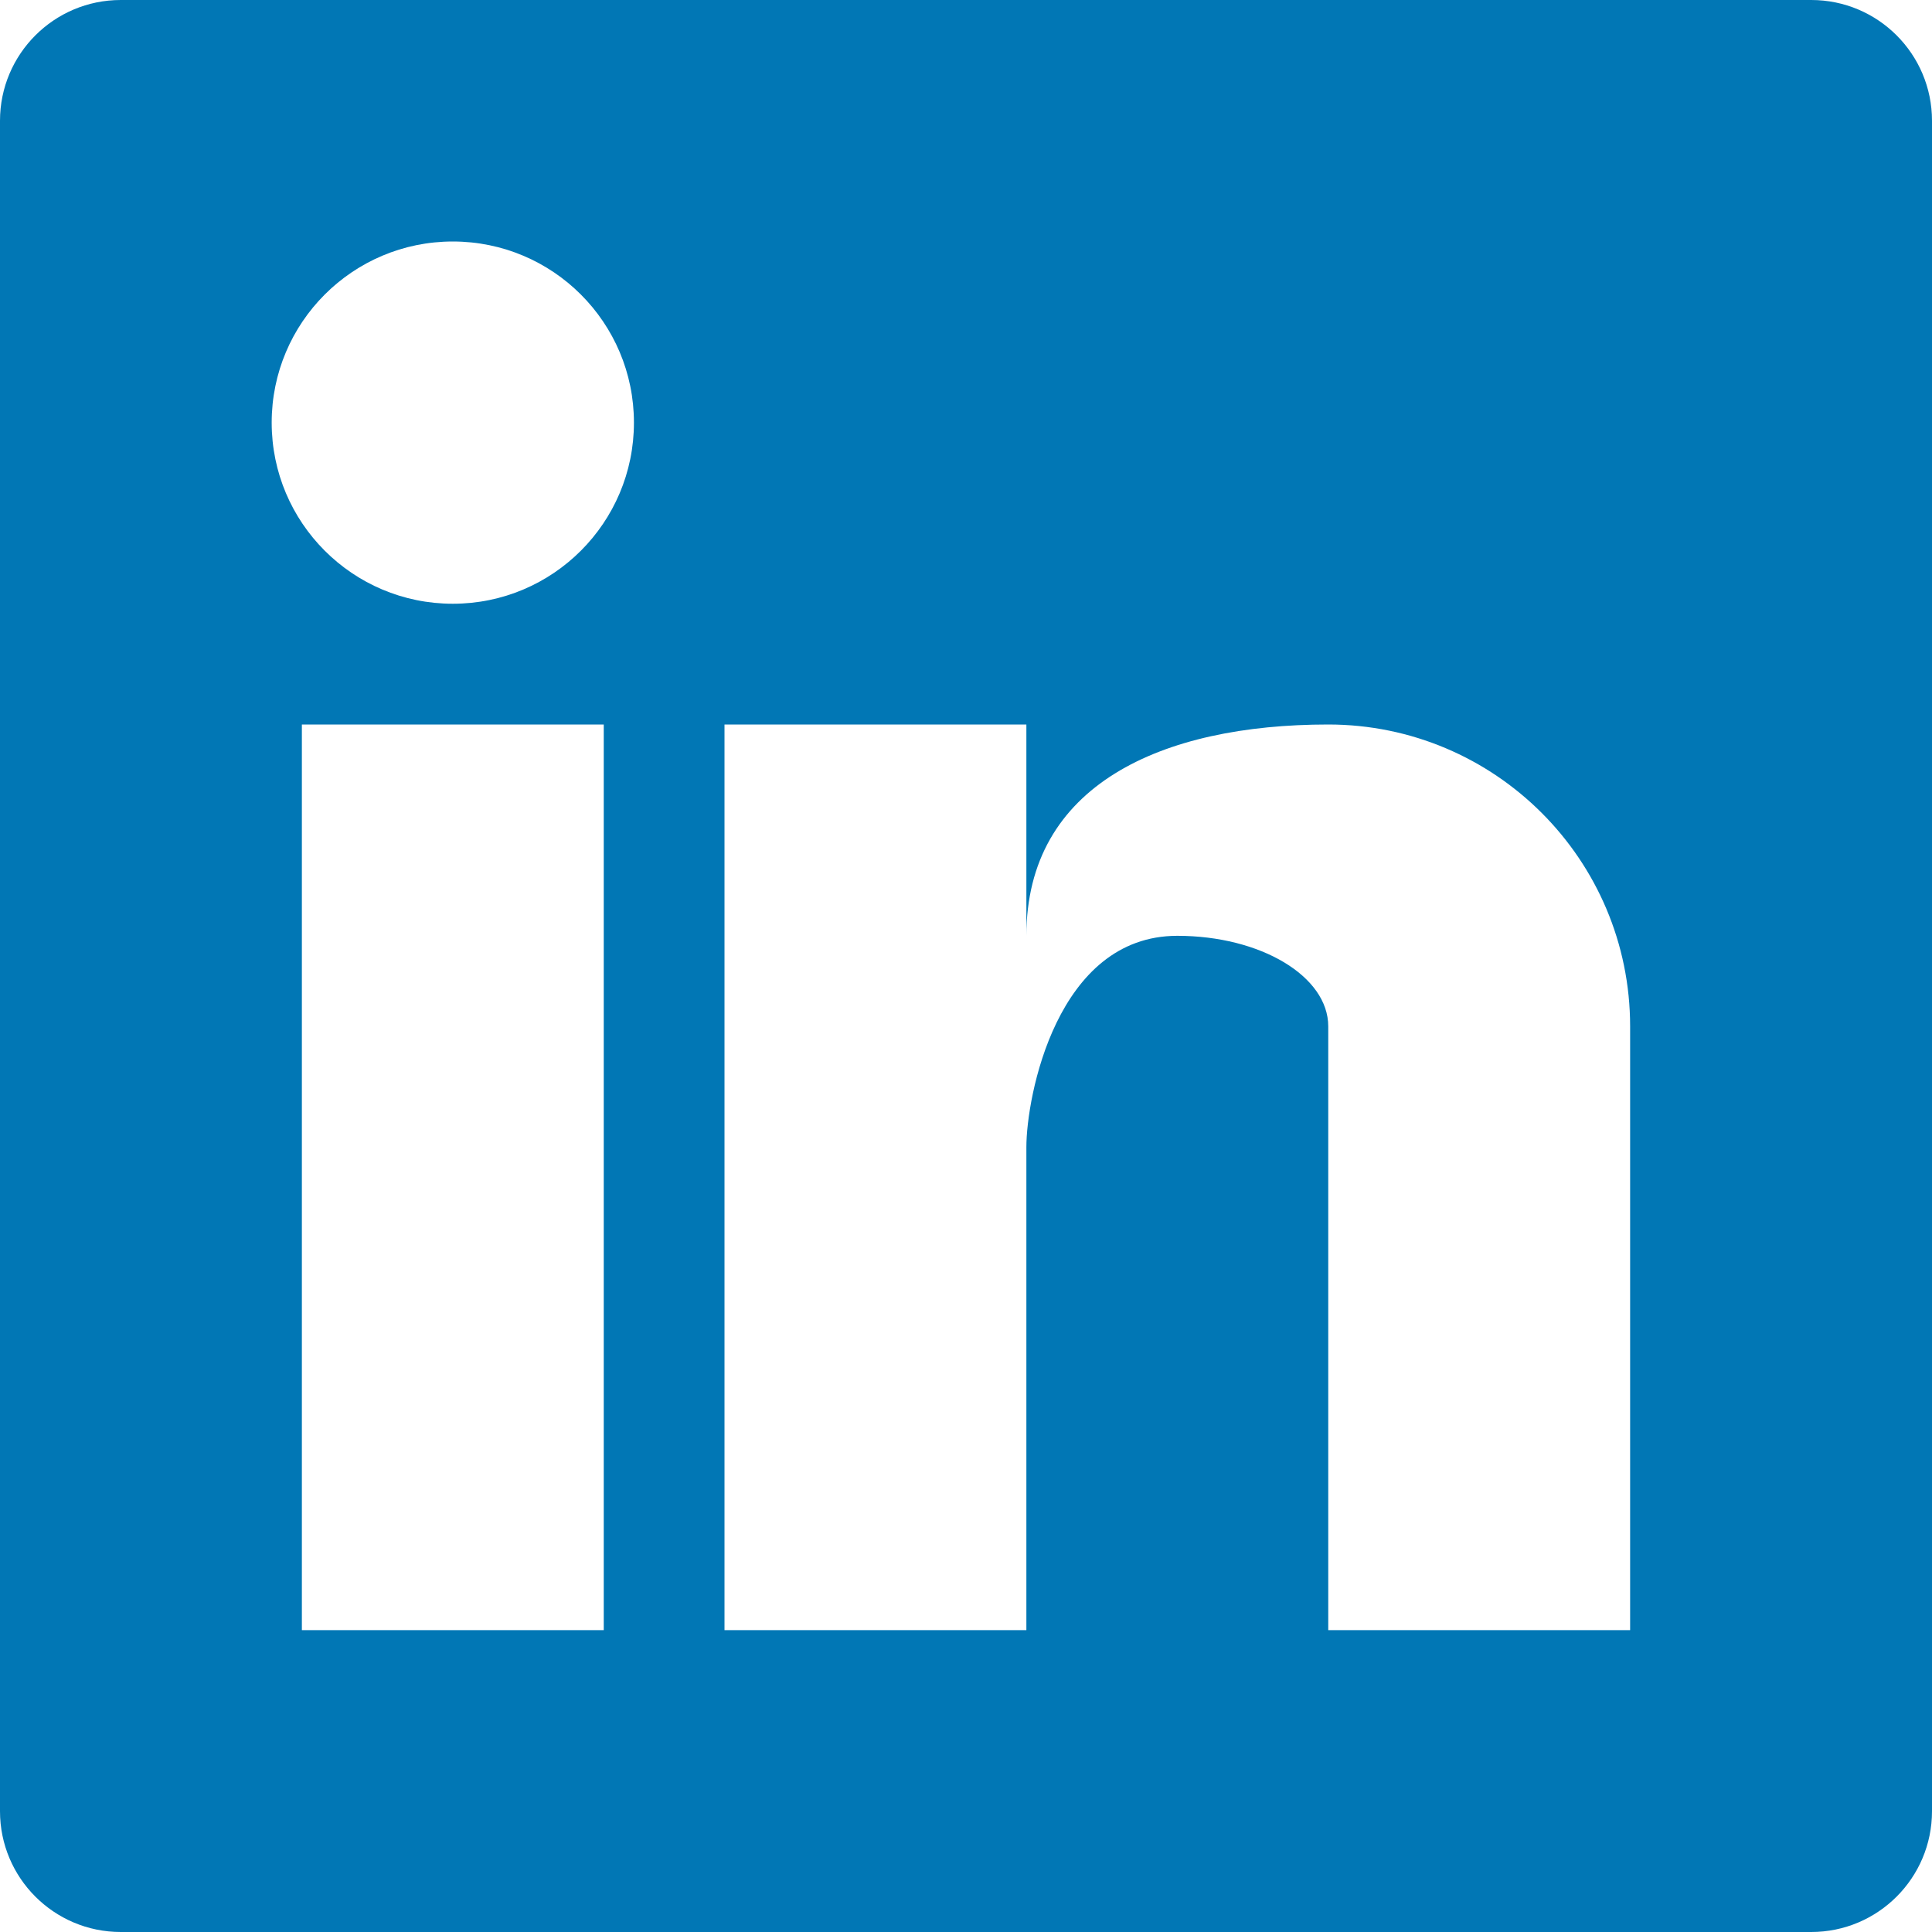 <?xml version="1.0" encoding="UTF-8" standalone="no"?><!-- Generator: Gravit.io -->
<svg xmlns="http://www.w3.org/2000/svg" style="isolation:isolate"
     viewBox="0 0 64 64" width="64pt" height="64pt">
    <defs>
        <clipPath id="_clipPath_5YOG5X601J0GZjXrzDpslMTv7epOln9W">
            <rect width="64" height="64"/>
        </clipPath>
    </defs>
    <g clip-path="url(#_clipPath_5YOG5X601J0GZjXrzDpslMTv7epOln9W)">
        <path d=" M 60 0 L 4 0 C 1.791 0 0 1.791 0 4 L 0 60 C 0 62.209 1.791 64 4 64 L 60 64 C 62.209 64 64 62.209 64 60 L 64 4 C 64 1.791 62.209 0 60 0 Z  M 20 54 L 10 54 L 10 24 L 20 24 L 20 54 Z  M 15 20 C 11.686 20 9 17.314 9 14 C 9 10.686 11.686 8 15 8 C 18.314 8 21 10.686 21 14 C 21 17.314 18.314 20 15 20 Z  M 54 54 L 44 54 L 44 34 C 44 32.34 41.76 31 39 31 C 35 31 34 36.34 34 38 L 34 54 L 24 54 L 24 24 L 34 24 L 34 31 C 34 26 38.48 24 44 24 C 49.523 24 54 28.477 54 34 L 54 54 Z "
              fill="rgb(1,119,181)"/>
    </g>
</svg>